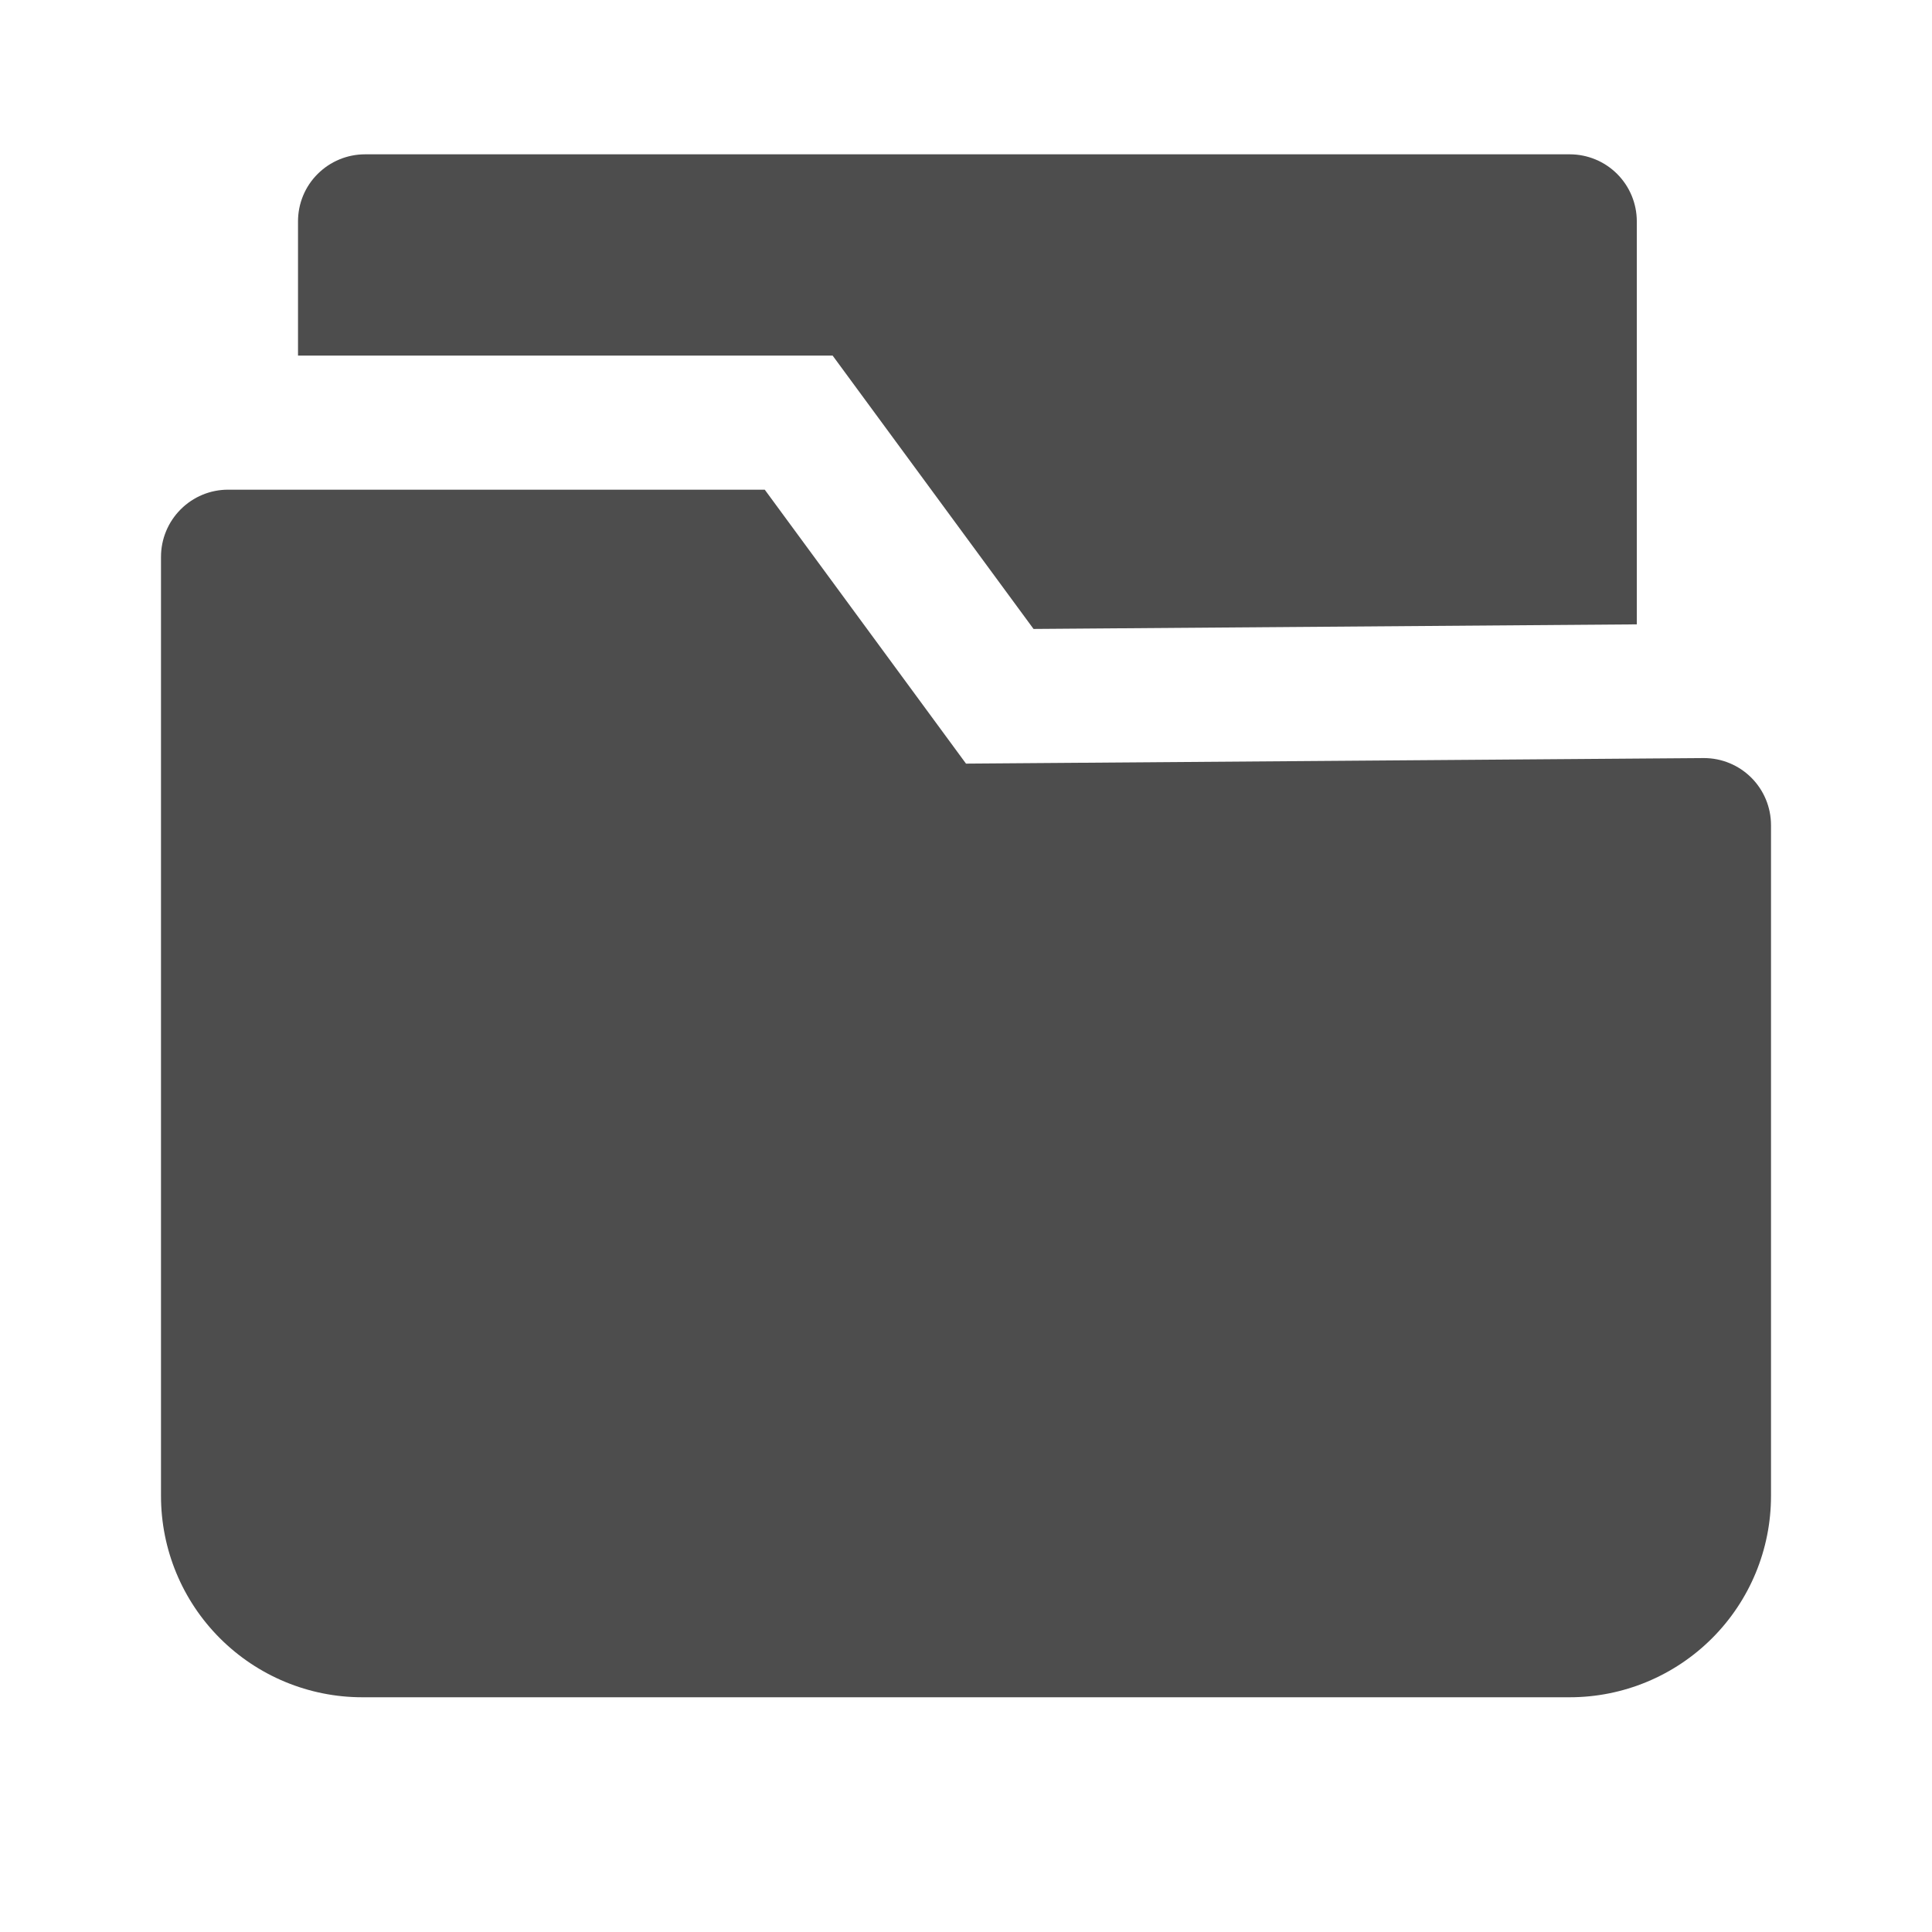 <svg width="24" height="24" viewBox="0 0 24 24" fill="none" xmlns="http://www.w3.org/2000/svg">
<path d="M10.343 4.417L12.839 7.813L20.333 7.756V2.75C20.333 2.529 20.245 2.317 20.089 2.161C19.933 2.005 19.721 1.917 19.5 1.917H4.535C4.314 1.917 4.102 2.005 3.946 2.161C3.789 2.317 3.702 2.529 3.702 2.75V4.417H10.343Z" fill="#4D4D4D"/>
<path d="M21.167 9.417L12 9.486L9.5 6.083H2.833C2.612 6.083 2.4 6.171 2.244 6.328C2.088 6.484 2 6.696 2 6.917V18.584C2 19.247 2.263 19.882 2.732 20.351C3.201 20.82 3.837 21.084 4.5 21.084H19.5C20.163 21.084 20.799 20.82 21.268 20.351C21.737 19.882 22 19.247 22 18.584V10.25C22 10.029 21.912 9.817 21.756 9.661C21.6 9.505 21.388 9.417 21.167 9.417Z" fill="#4D4D4D"/>
</svg>
